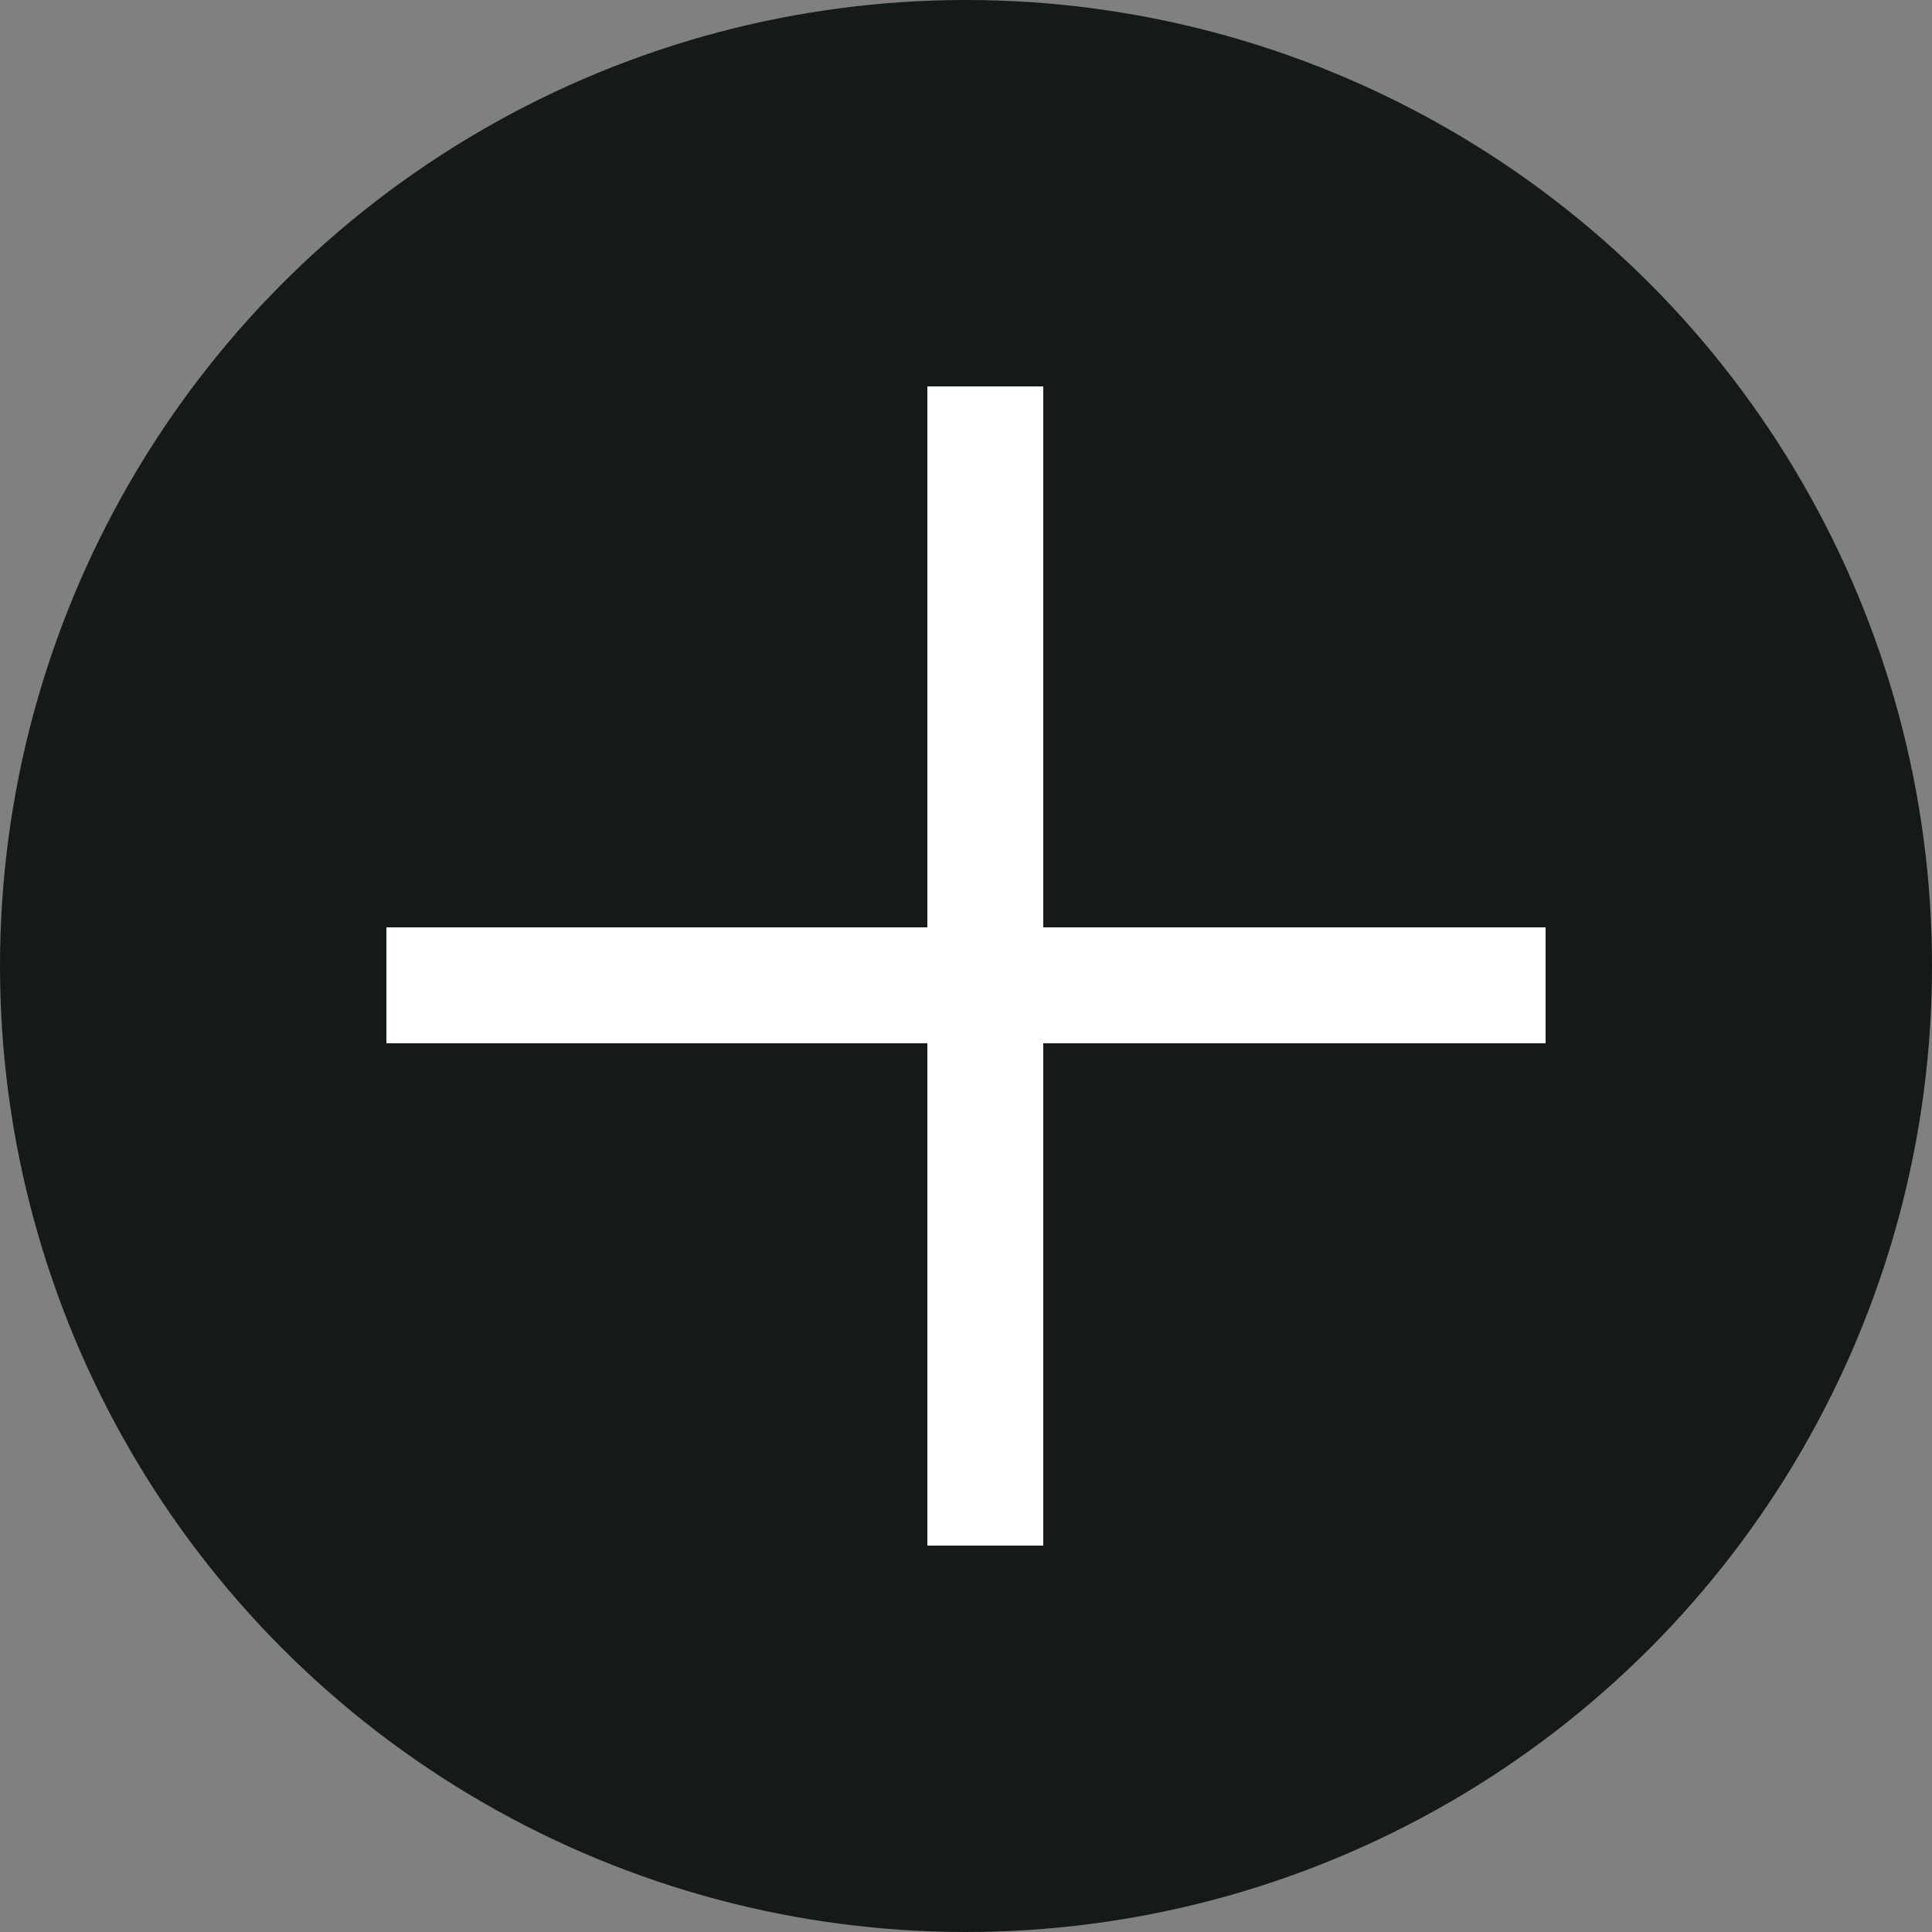 <svg width="50" height="50" viewBox="0 0 50 50" fill="none" xmlns="http://www.w3.org/2000/svg">
<rect x="0" y="0" width="50" height="50" fill="#808080" stroke="none"/>
<circle cx="25" cy="25" r="25" fill="#14191A"/>
<rect x="24" y="10" width="3" height="30" fill="white"/>
<rect x="10" y="27" width="3" height="30" transform="rotate(-90 10 27)" fill="white"/>
</svg>
